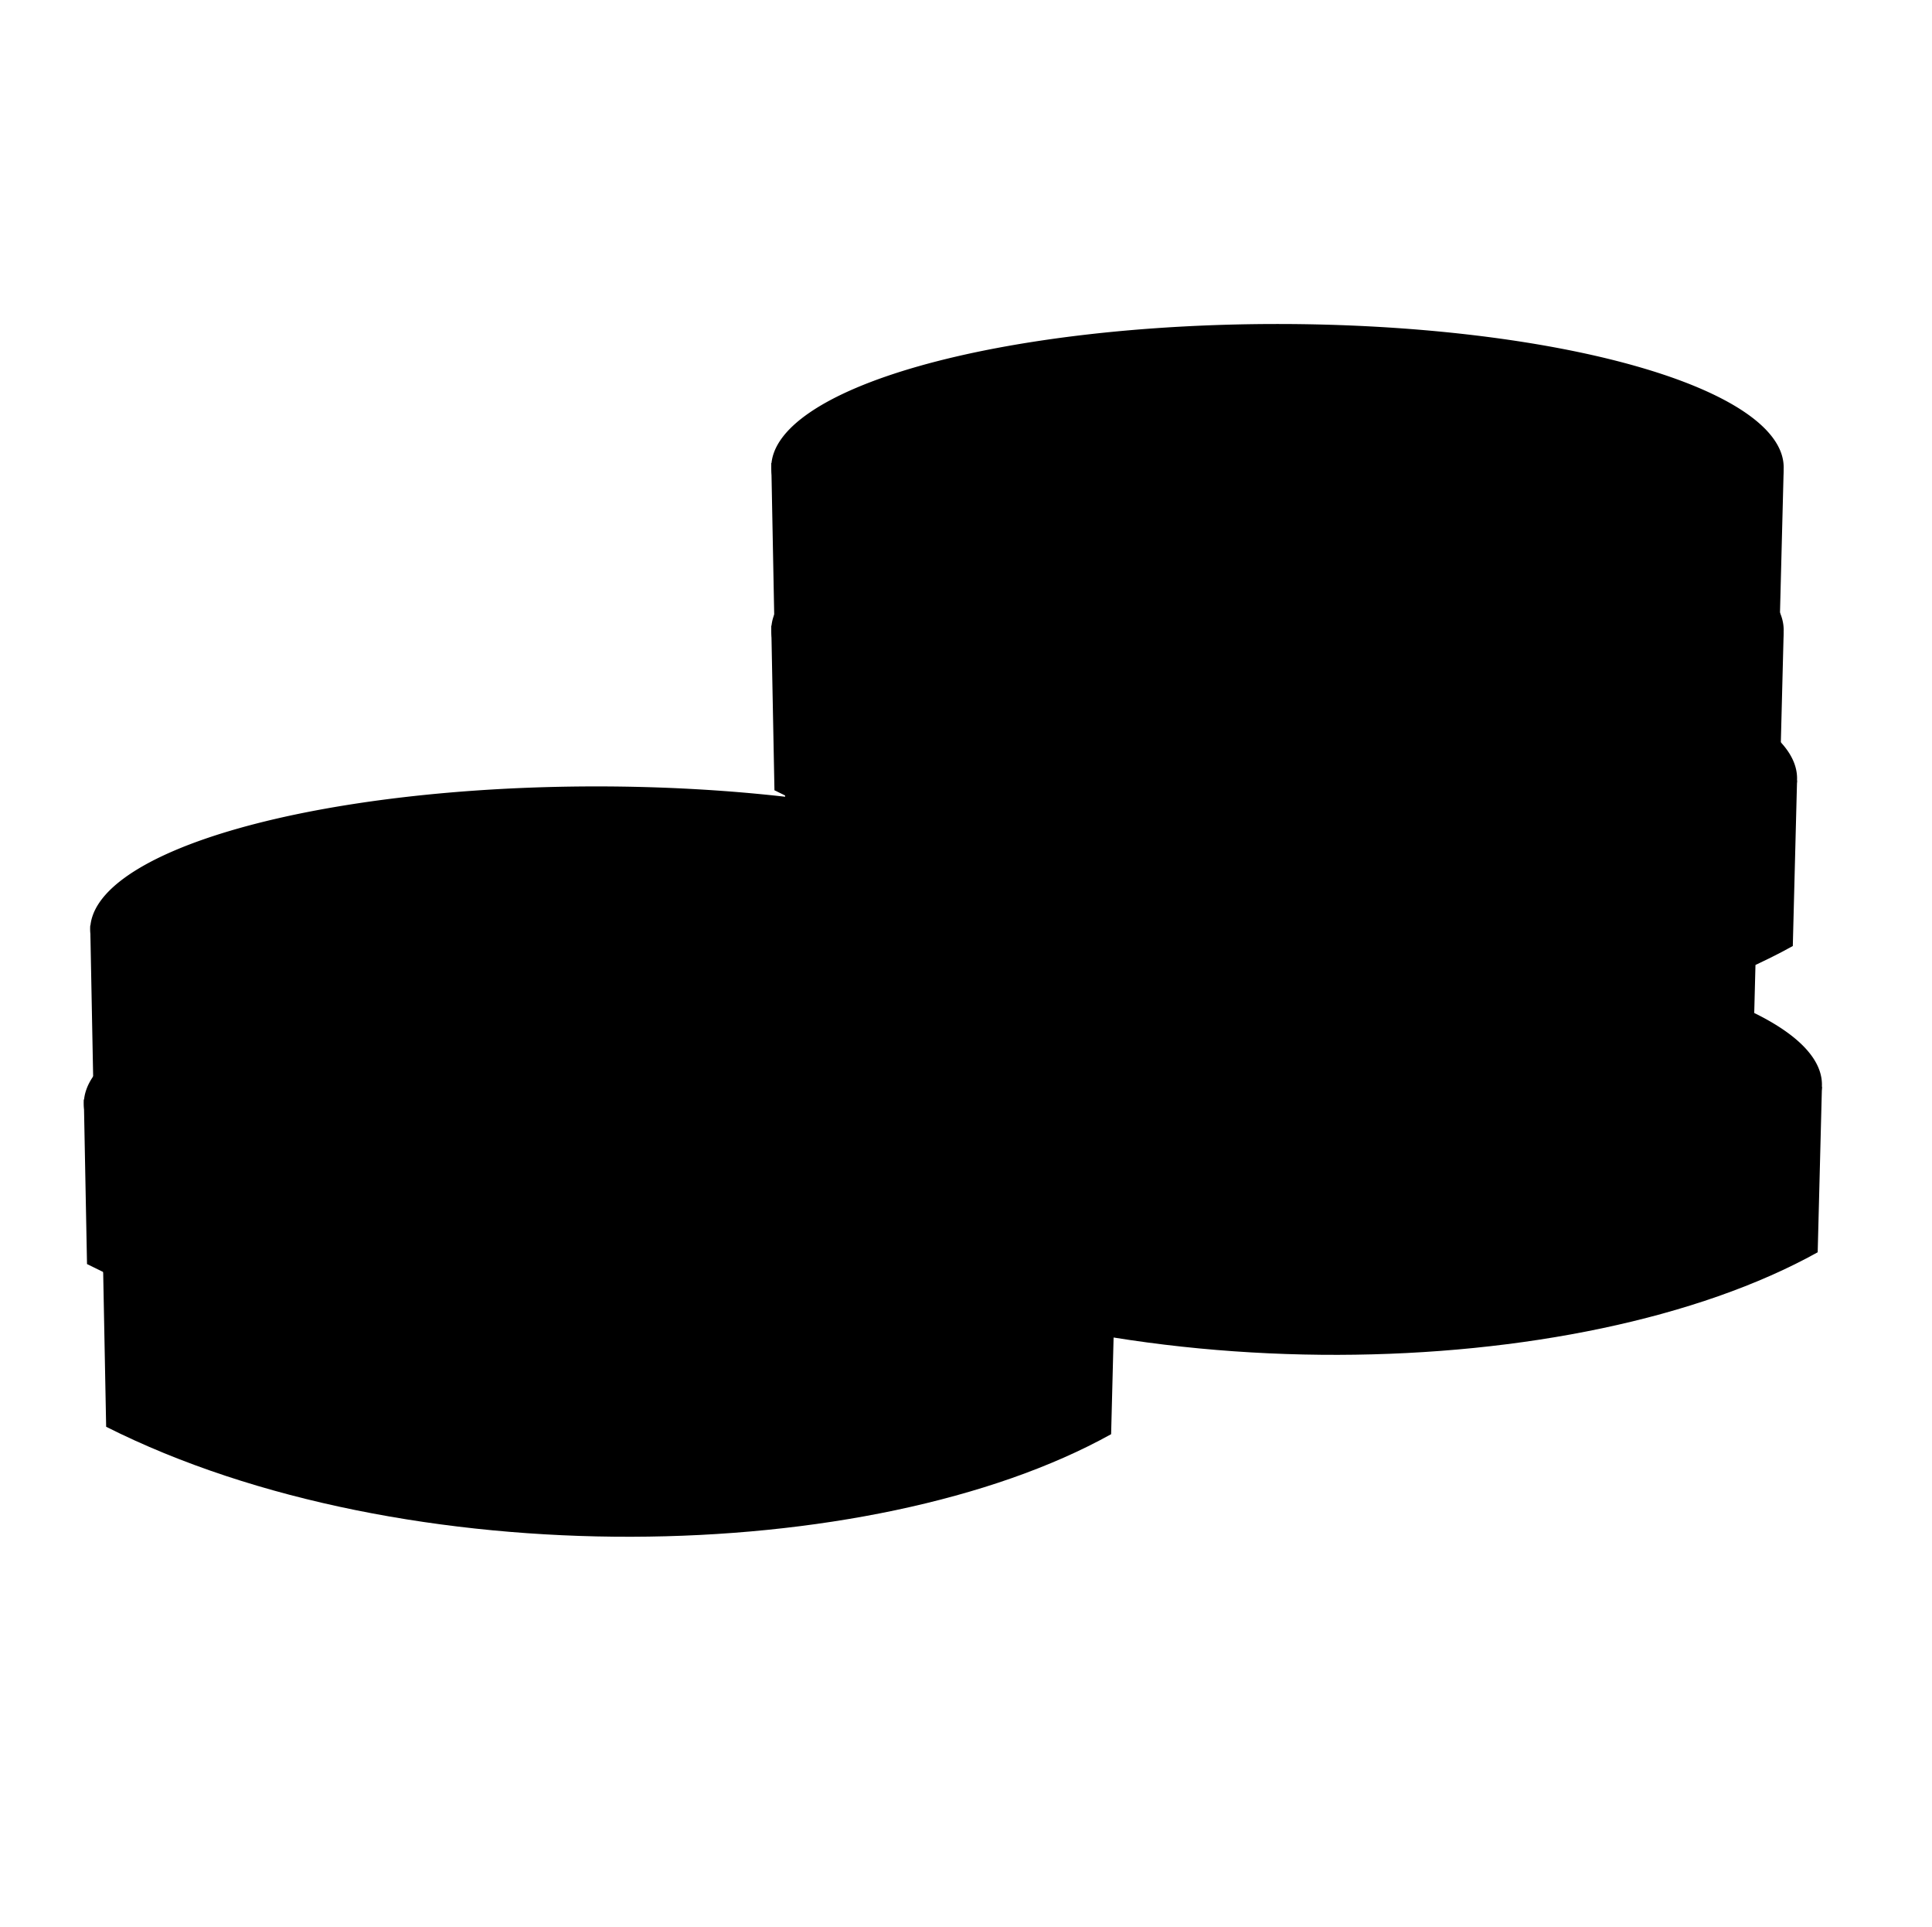 <?xml version="1.0" encoding="UTF-8" standalone="no"?>
<svg
   width="120.56mm"
   height="120.2mm"
   viewBox="0 0 120.56 120.2"
   version="1.1"
   sodipodi:docname="loot.svg"
   inkscape:version="1.1.2 (0a00cf5339, 2022-02-04)"
   id="svg18"
   xmlns:inkscape="http://www.inkscape.org/namespaces/inkscape"
   xmlns:sodipodi="http://sodipodi.sourceforge.net/DTD/sodipodi-0.dtd"
   xmlns="http://www.w3.org/2000/svg"
   xmlns:svg="http://www.w3.org/2000/svg">
  <defs
     id="defs22" />
  <sodipodi:namedview
     id="namedview20"
     pagecolor="#ffffff"
     bordercolor="#666666"
     borderopacity="1.0"
     inkscape:pageshadow="2"
     inkscape:pageopacity="0.0"
     inkscape:pagecheckerboard="0"
     inkscape:document-units="mm"
     showgrid="false"
     inkscape:zoom="1.2171672"
     inkscape:cx="241.95525"
     inkscape:cy="232.91787"
     inkscape:window-width="1850"
     inkscape:window-height="1016"
     inkscape:window-x="0"
     inkscape:window-y="0"
     inkscape:window-maximized="1"
     inkscape:current-layer="svg18" />
  <path
     id="path14452"
     d="m 113.692,67.798 -0.265,10.33 C 98.527,86.406 69.39,87.068 50.716,77.664 L 50.517,67.4"
     style="stroke-width:1.407" />
  <path
     id="path14453"
     stroke-linejoin="round"
     d="m 50.517,67.665 a 31.587,8.94 0 1 0 63.175,0 31.587,8.94 0 1 0 -63.175,0 z"
     style="stroke-width:1.407" />
  <path
     id="path14455"
     d="m 109.602,57.946 -0.265,10.33 C 94.437,76.554 65.3,77.216 46.626,67.813 L 46.427,57.549"
     style="stroke-width:1.407" />
  <path
     id="path14456"
     stroke-linejoin="round"
     d="m 46.427,57.813 a 31.587,8.94 0 1 0 63.175,0 31.587,8.94 0 1 0 -63.175,0 z"
     style="stroke-width:1.407" />
  <path
     id="path14458"
     d="m 112.139,48.691 -0.265,10.33 c -14.9,8.278 -44.037,8.94 -62.711,-0.464 L 48.965,48.294"
     style="stroke-width:1.407" />
  <path
     id="path14459"
     stroke-linejoin="round"
     d="m 48.965,48.559 a 31.587,8.94 0 1 0 63.175,0 31.587,8.94 0 1 0 -63.175,0 z"
     style="stroke-width:1.407" />
  <path
     id="path14461"
     d="m 111.304,39.437 -0.265,10.33 C 96.139,58.045 67.002,58.707 48.327,49.304 l -0.199,-10.264"
     style="stroke-width:1.407" />
  <path
     id="path14462"
     d="m 48.129,39.304 a 31.587,8.94 0 1 0 63.175,0 31.587,8.94 0 1 0 -63.175,0 z"
     style="stroke-width:1.407" />
  <path
     id="path14464"
     d="m 111.304,29.287 -0.265,10.33 C 96.139,47.895 67.002,48.557 48.327,39.154 L 48.129,28.889"
     style="stroke-width:1.407" />
  <path
     id="path14465"
     stroke-linejoin="round"
     d="m 48.129,29.154 a 31.587,8.94 0 1 0 63.175,0 31.587,8.94 0 1 0 -63.175,0 z"
     style="stroke-width:1.407" />
  <path
     id="path14461-2"
     d="M 69.6,79.147 69.336,89.477 C 54.436,97.755 25.299,98.417 6.624,89.014 L 6.426,78.749"
     style="stroke-width:1.407" />
  <path
     id="path14462-7"
     d="m 6.426,79.014 a 31.587,8.94 0 1 0 63.175,0 31.587,8.94 0 1 0 -63.175,0 z"
     style="stroke-width:1.407" />
  <path
     id="path14464-9"
     d="M 68.406,68.996 68.141,79.327 C 53.242,87.605 24.105,88.267 5.43,78.863 L 5.232,68.599"
     style="stroke-width:1.407" />
  <path
     id="path14465-3"
     d="m 5.232,68.864 a 31.587,8.94 0 1 0 63.175,0 31.587,8.94 0 1 0 -63.175,0 z"
     style="stroke-width:1.407" />
  <path
     id="path14467-0"
     d="M 68.805,58.135 68.54,68.466 C 53.64,76.743 24.503,77.405 5.829,68.002 L 5.63,57.738"
     style="stroke-width:1.407" />
  <path
     id="path14468-6"
     d="m 5.63,58.003 a 31.587,8.94 0 1 0 63.175,0 31.587,8.94 0 1 0 -63.175,0 z"
     style="stroke-width:1.407" />
</svg>
